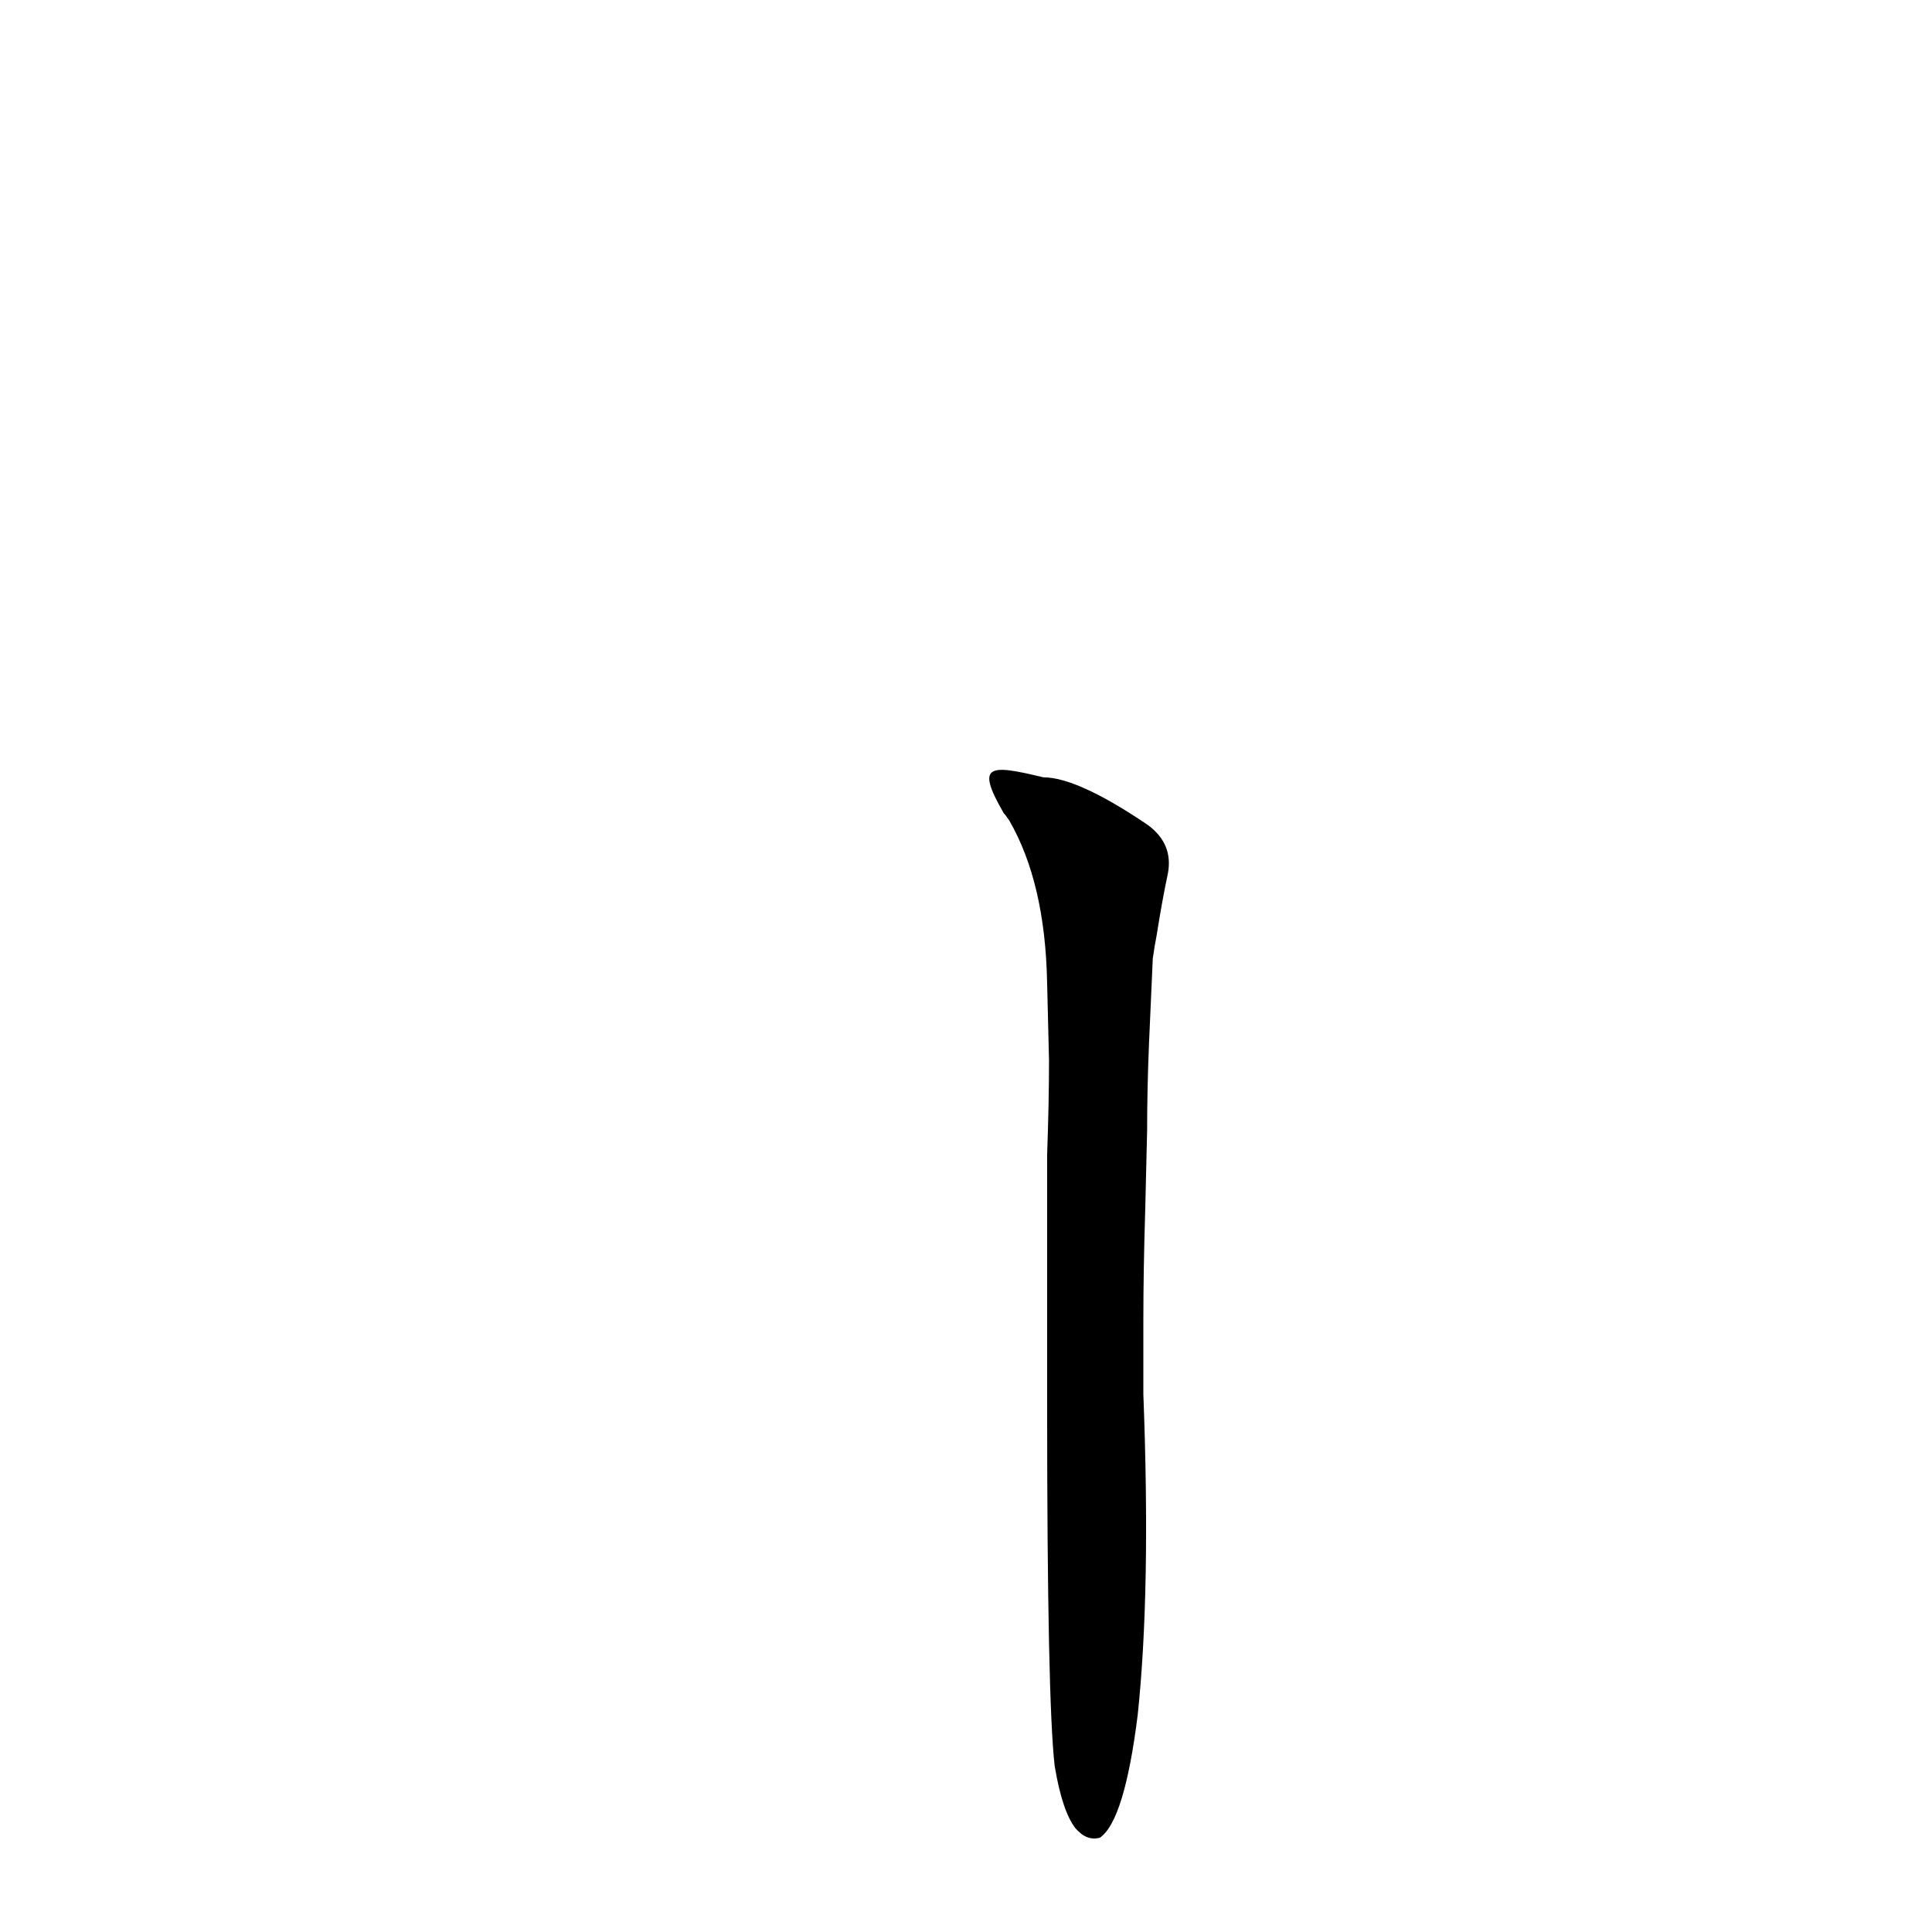 <?xml version='1.0' encoding='utf-8'?>
<svg xmlns="http://www.w3.org/2000/svg" version="1.1" viewBox="0 0 1024 1024"><g transform="scale(1, -1) translate(0, -900)"><path d="M 559 -36 Q 563 -60 570 -69 Q 576 -76 583 -74 Q 596 -65 603 -9 Q 610 57 606 161 L 606 200 Q 606 227 607 259 L 608 301 Q 608 323 609 347 L 611 392 Q 612 399 613 404 Q 616 423 619 437 Q 622 453 608 463 Q 571 488 553 488 C 524 495 517 495 532 469 Q 533 468 535 465 Q 554 432 555 379 L 556 338 Q 556 316 555 288 L 555 252 Q 555 224 555 193 L 555 155 Q 555 -1 559 -36 Z" fill="black" /></g></svg>